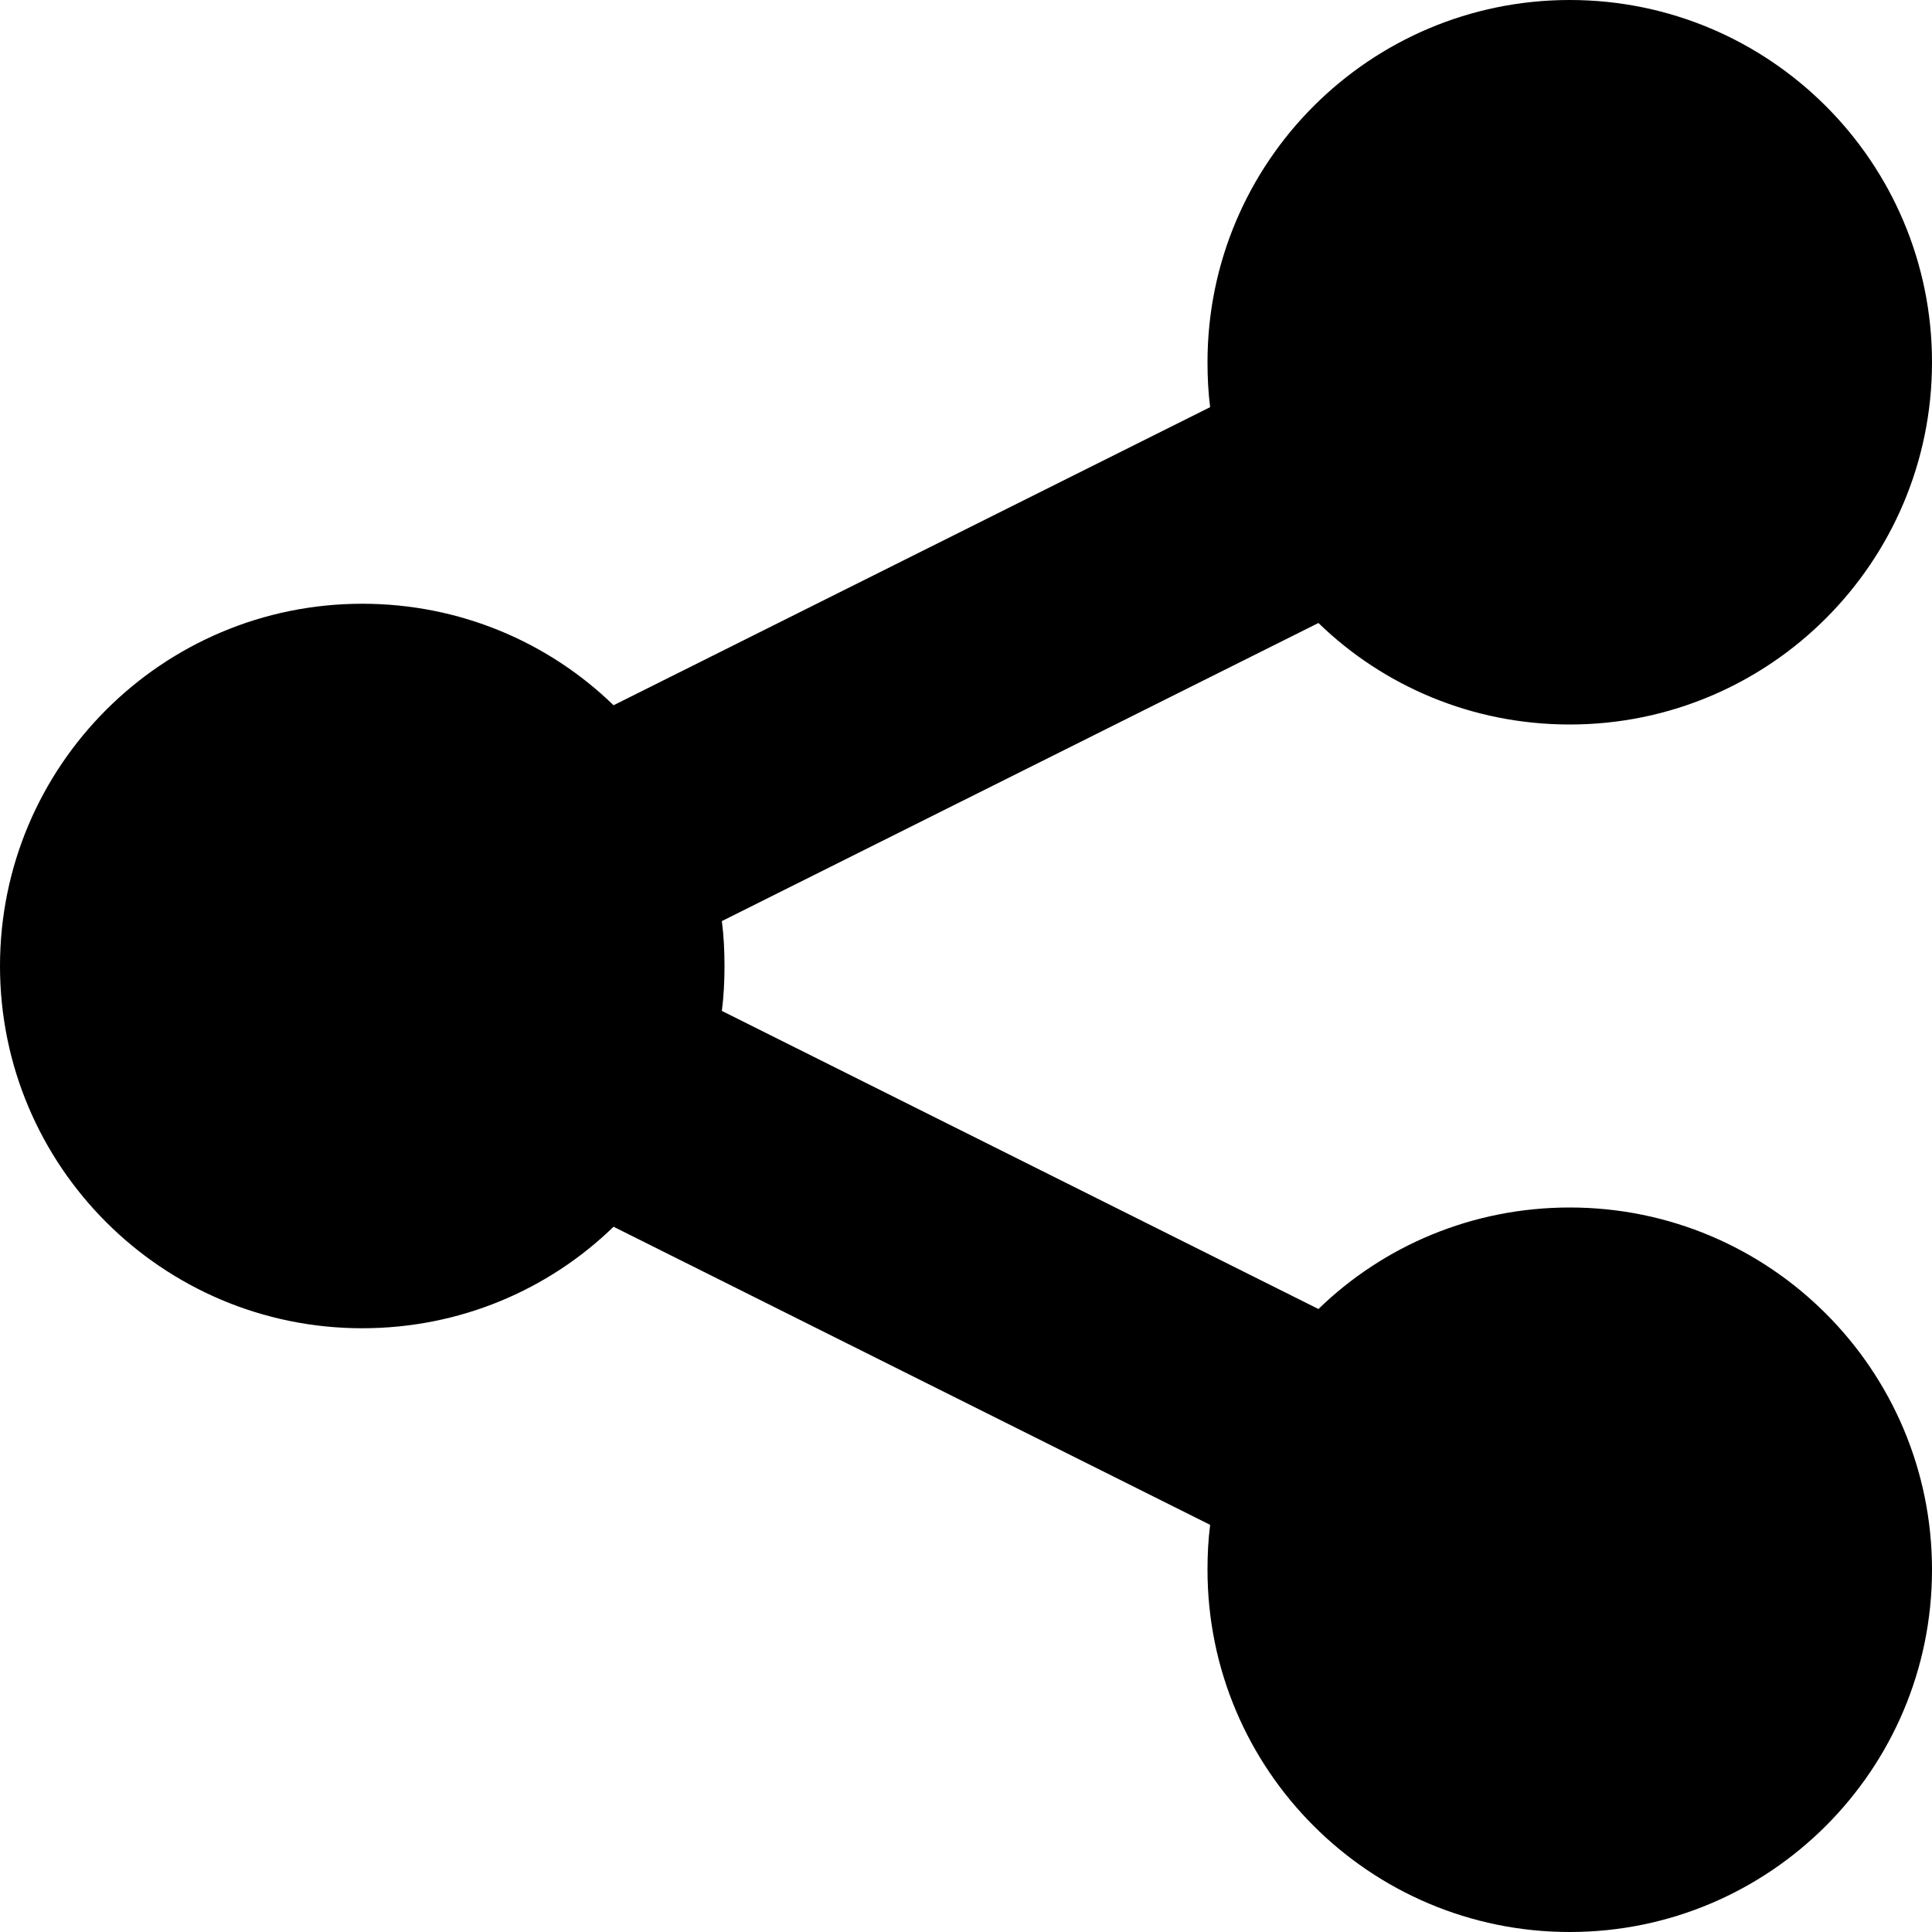 <svg xmlns="http://www.w3.org/2000/svg" viewBox="0 0 512 512"><!--! Font Awesome Pro 7.1.0 by @fontawesome - https://fontawesome.com License - https://fontawesome.com/license (Commercial License) Copyright 2025 Fonticons, Inc. --><path fill="currentColor" d="M416 192c53 0 96-43 96-96s-43-96-96-96-96 43-96 96c0 4 .2 8 .7 11.9l-158.1 79C145.4 170.2 121.9 160 96 160 43 160 0 203 0 256s43 96 96 96c25.9 0 49.4-10.2 66.6-26.9l158.1 79c-.5 3.9-.7 7.8-.7 11.9 0 53 43 96 96 96s96-43 96-96-43-96-96-96c-25.9 0-49.4 10.2-66.6 26.9l-158.1-79c.5-3.9 .7-7.8 .7-11.9s-.2-8-.7-11.9l158.1-79C366.6 181.8 390.1 192 416 192z"/></svg>